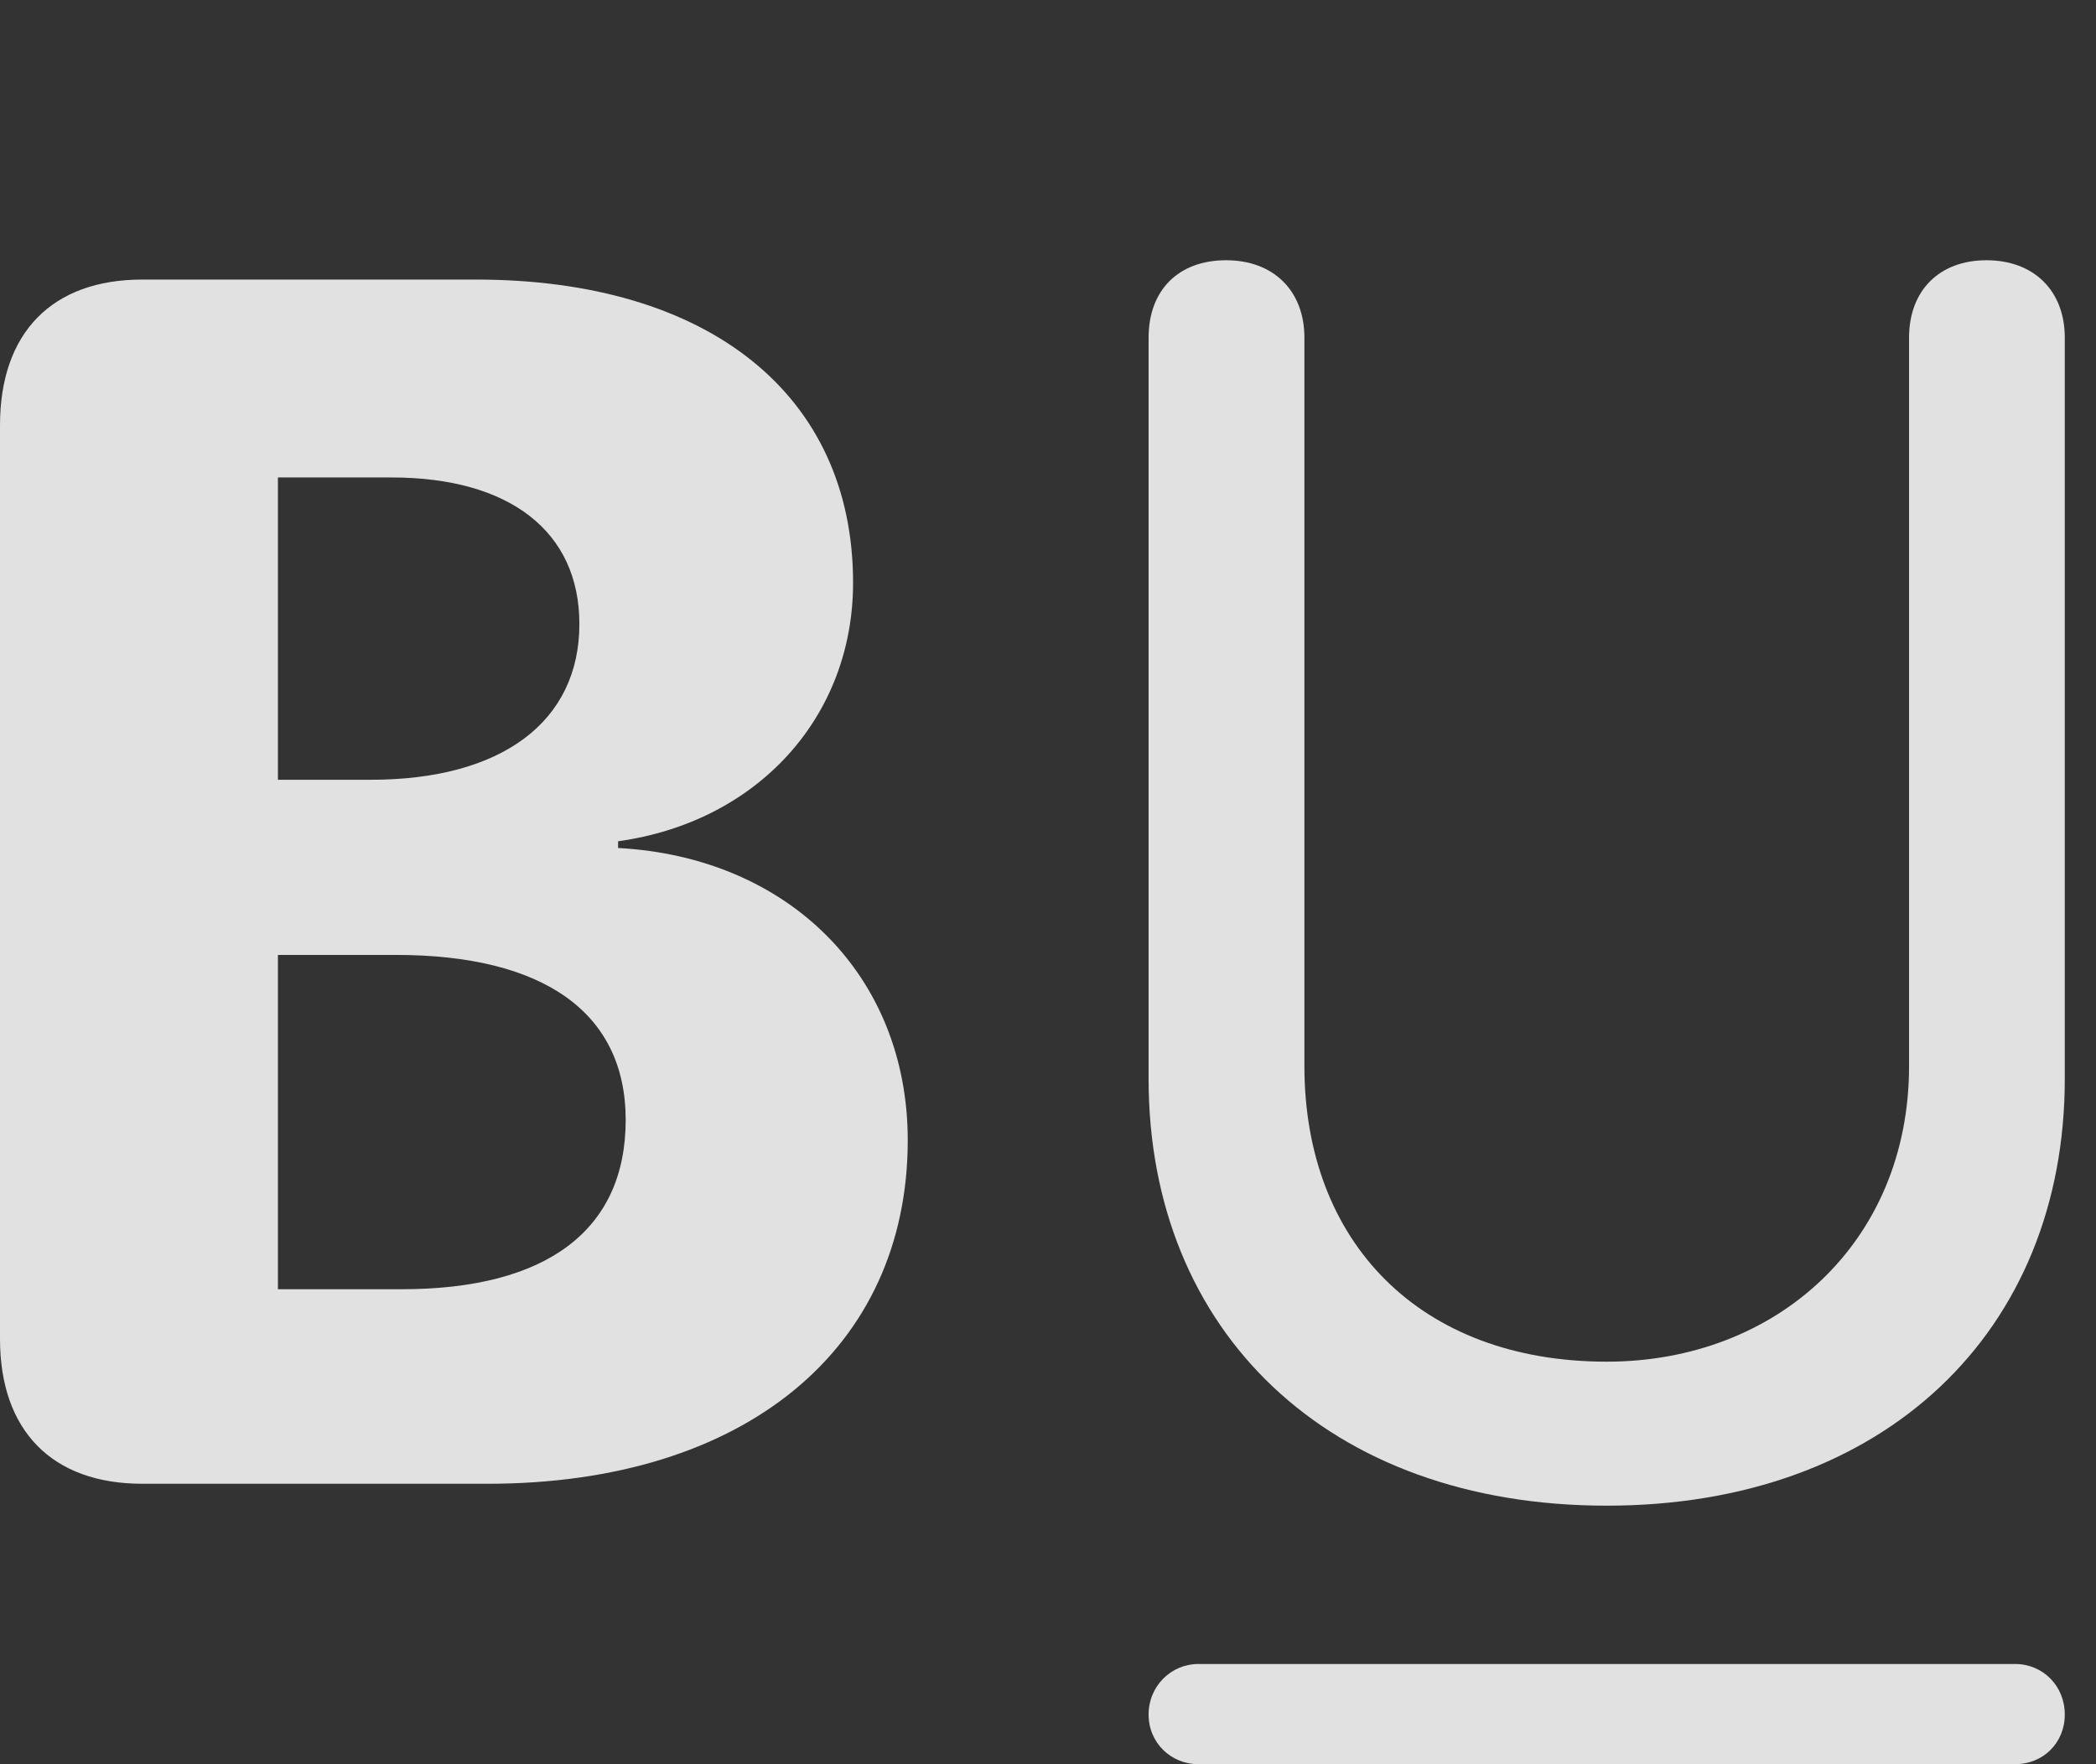 <?xml version="1.0" encoding="UTF-8"?>
<!--Generator: Apple Native CoreSVG 341-->
<!DOCTYPE svg
PUBLIC "-//W3C//DTD SVG 1.1//EN"
       "http://www.w3.org/Graphics/SVG/1.1/DTD/svg11.dtd">
<svg version="1.1" xmlns="http://www.w3.org/2000/svg" xmlns:xlink="http://www.w3.org/1999/xlink" viewBox="0 0 24.307 20.459">
 <rect x="0" y="0" width="24.307" height="20.459" fill="#333333" stroke="none"/>
 <g>
  <rect height="20.459" opacity="0" width="24.307" x="0" y="0"/>
  <path d="M13.896 20.459L23.369 20.459C23.691 20.459 23.945 20.215 23.945 19.883C23.945 19.551 23.691 19.297 23.369 19.297L13.896 19.297C13.584 19.297 13.32 19.551 13.32 19.883C13.32 20.215 13.584 20.459 13.896 20.459Z" fill="white" fill-opacity="0.85"/>
  <path d="M18.633 17.461C21.855 17.461 23.945 15.44 23.945 12.51L23.945 3.916C23.945 3.369 23.584 3.018 23.037 3.018C22.49 3.018 22.139 3.369 22.139 3.916L22.139 12.363C22.139 14.404 20.605 15.791 18.633 15.791C16.465 15.791 15.127 14.404 15.127 12.363L15.127 3.916C15.127 3.369 14.766 3.018 14.219 3.018C13.662 3.018 13.32 3.369 13.32 3.916L13.32 12.51C13.32 15.44 15.4 17.461 18.633 17.461Z" fill="white" fill-opacity="0.85"/>
  <path d="M1.65 17.207L5.654 17.207C8.643 17.207 10.527 15.635 10.527 13.223C10.527 11.318 9.15 9.941 7.168 9.834L7.168 9.756C8.789 9.531 9.893 8.311 9.893 6.758C9.893 4.58 8.223 3.242 5.518 3.242L1.65 3.242C0.605 3.242 0 3.857 0 4.932L0 15.527C0 16.592 0.605 17.207 1.65 17.207ZM3.223 14.951L3.223 11.074L4.59 11.074C6.299 11.074 7.256 11.738 7.256 12.988C7.256 14.268 6.338 14.951 4.658 14.951ZM3.223 9.043L3.223 5.537L4.541 5.537C5.908 5.537 6.719 6.162 6.719 7.236C6.719 8.369 5.82 9.043 4.297 9.043Z" fill="white" fill-opacity="0.85"/>
 </g>
</svg>
